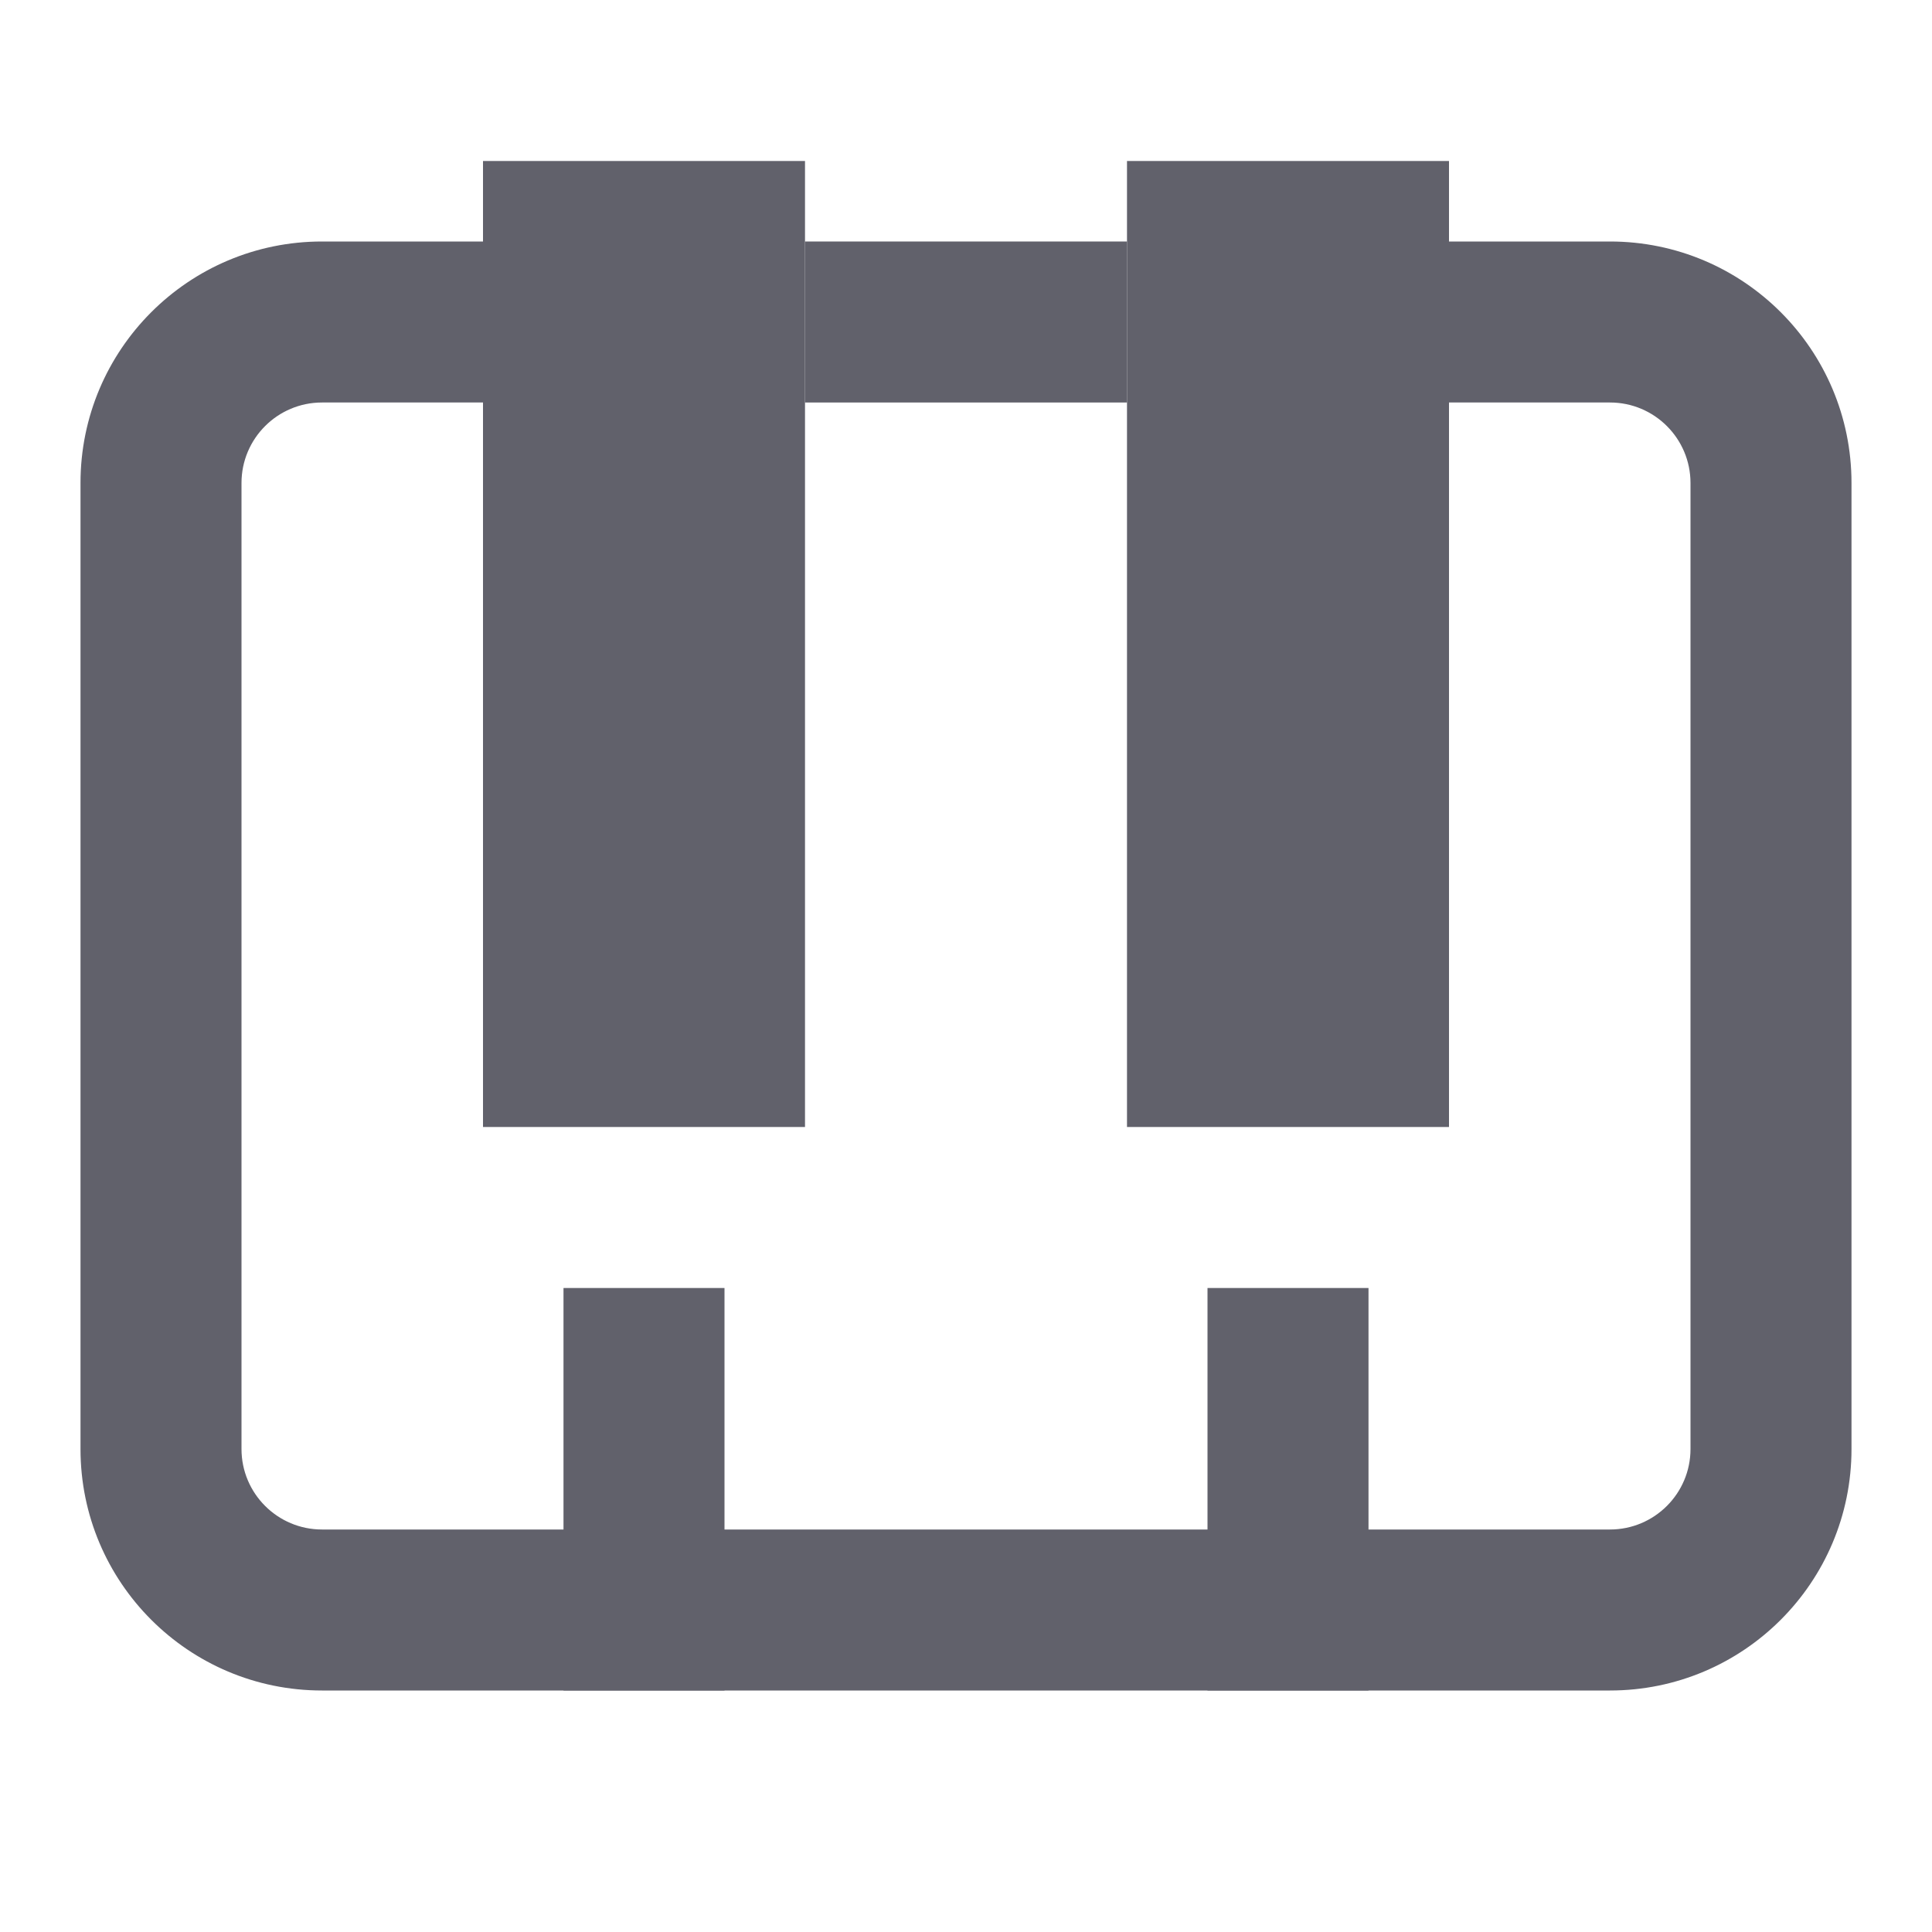 <svg xmlns="http://www.w3.org/2000/svg" height="24" width="24" viewBox="0 0 24 24"> <path fill-rule="evenodd" clip-rule="evenodd" d="M9 16V21H7V16H9Z" fill="#61616b" data-color="color-2"></path> <path fill-rule="evenodd" clip-rule="evenodd" d="M17 16V21H15V16H17Z" fill="#61616b" data-color="color-2"></path> <path fill-rule="evenodd" clip-rule="evenodd" d="M14 5H10V3H14V5Z" fill="#61616b"></path> <path fill-rule="evenodd" clip-rule="evenodd" d="M20 3C21.657 3 23 4.343 23 6L23 18C23 19.657 21.657 21 20 21L4 21C2.343 21 1 19.657 1 18L1 6C1 4.343 2.343 3 4 3L7 3L7 5L4 5C3.448 5 3 5.448 3 6L3 18C3 18.552 3.448 19 4 19L20 19C20.552 19 21 18.552 21 18L21 6C21 5.448 20.552 5 20 5L17 5L17 3L20 3Z" fill="#61616b"></path> <path fill-rule="evenodd" clip-rule="evenodd" d="M10 2L10 14L6 14L6 2L10 2Z" fill="#61616b"></path> <path fill-rule="evenodd" clip-rule="evenodd" d="M18 2L18 14L14 14L14 2L18 2Z" fill="#61616b"></path></svg>